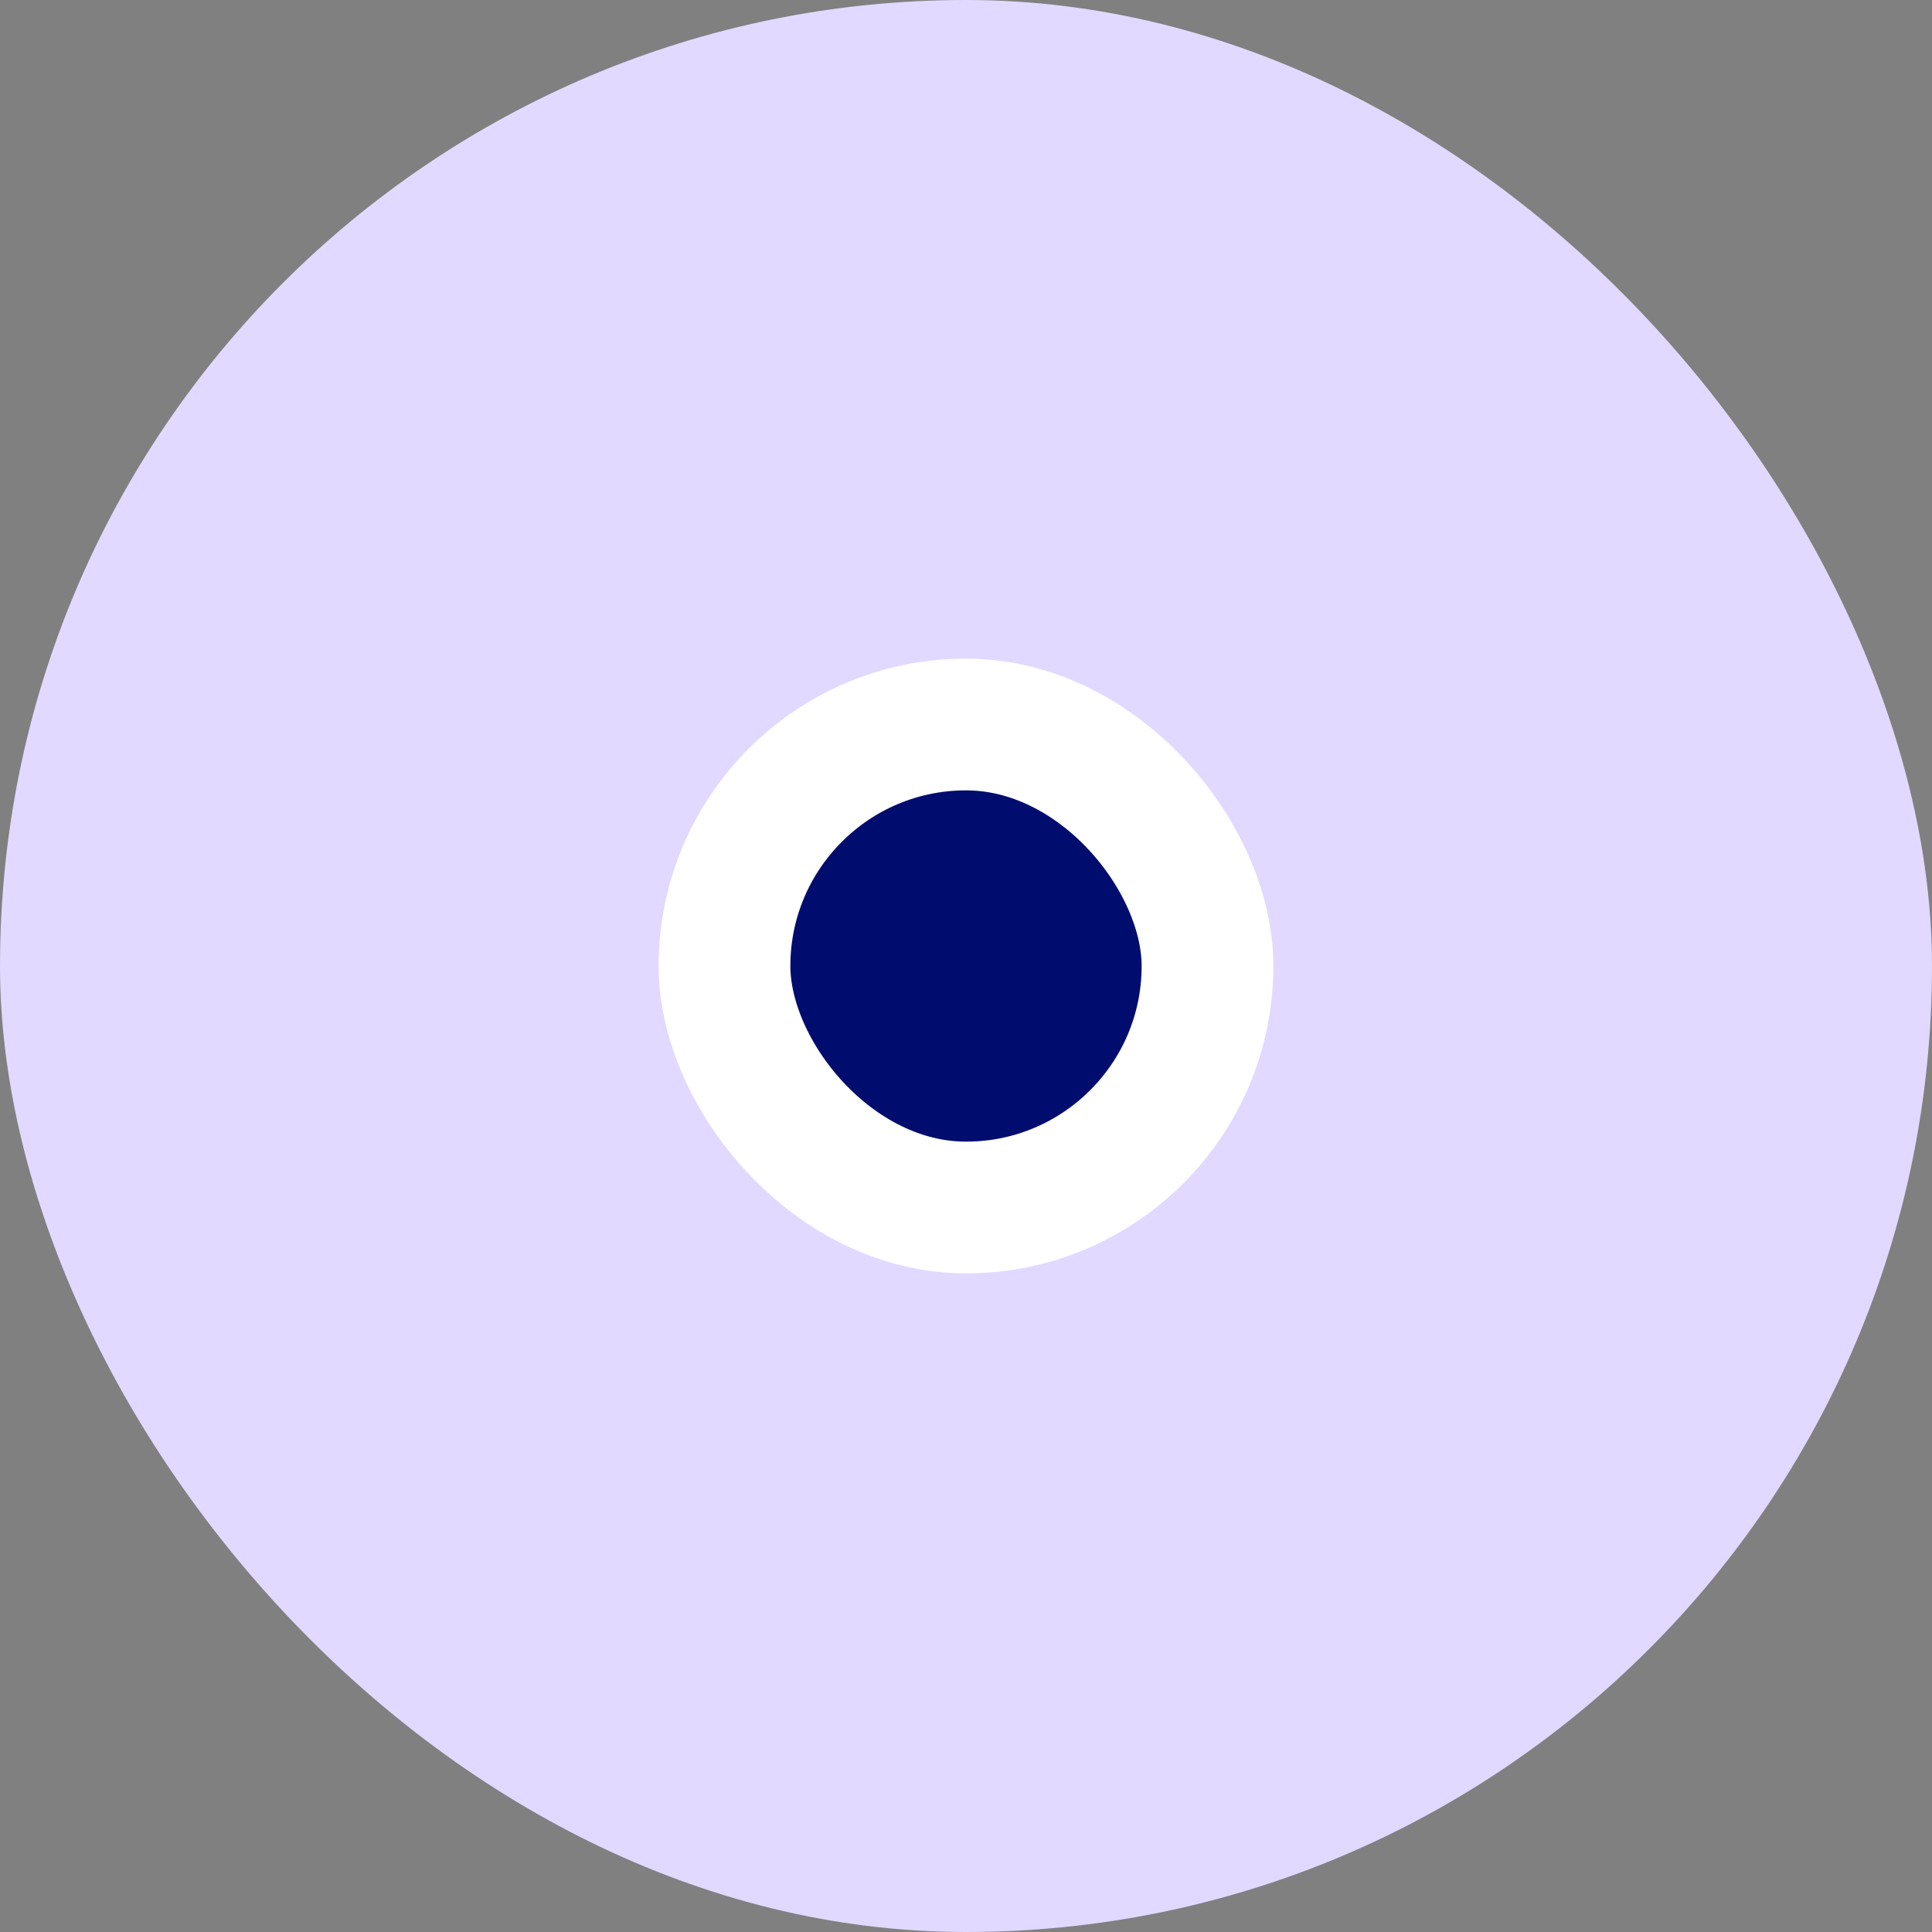 <svg width="44" height="44" viewBox="0 0 44 44" fill="none" xmlns="http://www.w3.org/2000/svg"><rect x="0" y="0" width="44" height="44" fill="#808080" stroke="none"/><rect width="44" height="44" rx="22" style="fill: rgba(225, 217, 255, 1.00)"/><rect x="16.5" y="16.5" width="11" height="11" rx="5.5" style="fill: rgba(0, 13, 110, 1.00)" stroke="white" stroke-width="3"/></svg>